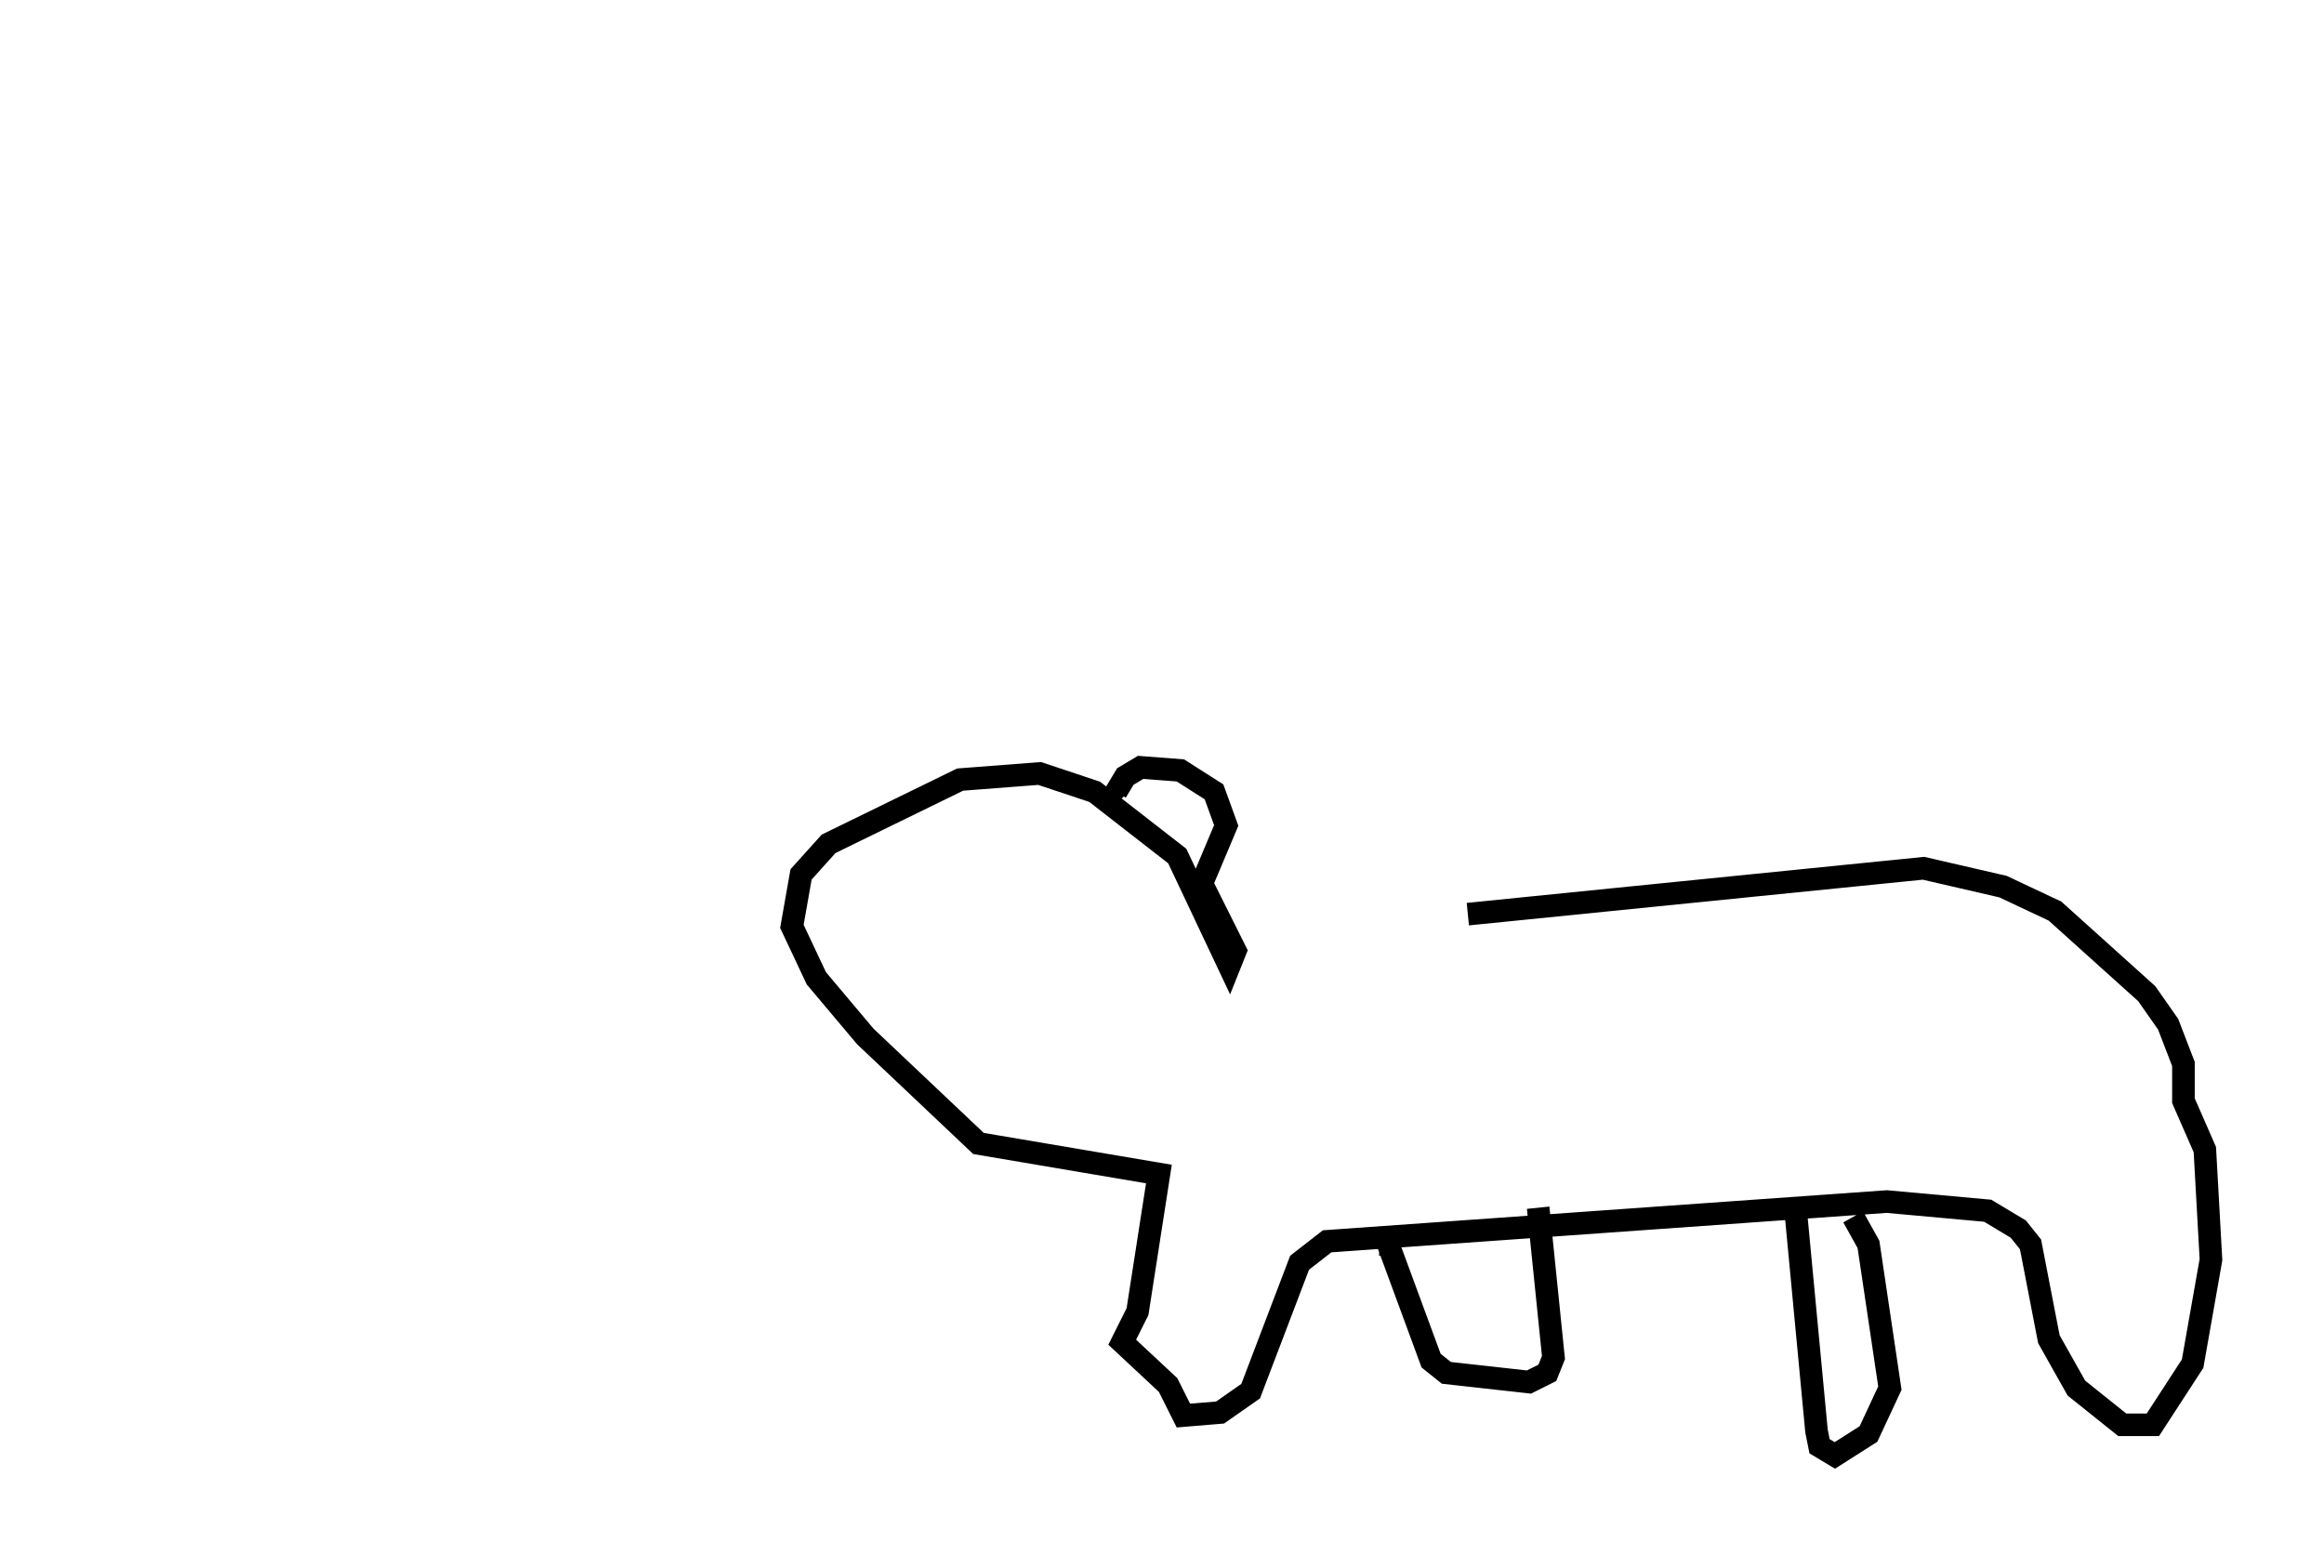 <?xml version="1.0" encoding="utf-8" ?>
<svg baseProfile="full" height="69.404" version="1.1" width="102.827" xmlns="http://www.w3.org/2000/svg" xmlns:ev="http://www.w3.org/2001/xml-events" xmlns:xlink="http://www.w3.org/1999/xlink"><defs /><rect fill="white" height="69.404" width="102.827" x="0" y="0" /><path d="M54.255, 43.295 m10.69, -2.842 l20.162, -2.03 3.518, 0.812 l2.3, 1.083 4.059, 3.654 l0.947, 1.353 0.677, 1.759 l0.0, 1.624 0.947, 2.165 l0.271, 4.871 -0.812, 4.601 l-1.759, 2.706 -1.353, 0.0 l-2.03, -1.624 -1.218, -2.165 l-0.812, -4.195 -0.541, -0.677 l-1.353, -0.812 -4.465, -0.406 l-24.763, 1.759 -1.218, 0.947 l-2.165, 5.683 -1.353, 0.947 l-1.624, 0.135 -0.677, -1.353 l-2.03, -1.894 0.677, -1.353 l0.947, -6.089 -7.984, -1.353 l-5.007, -4.736 -2.165, -2.571 l-1.083, -2.3 0.406, -2.3 l1.218, -1.353 5.819, -2.842 l3.518, -0.271 2.436, 0.812 l3.654, 2.842 2.3, 4.871 l0.271, -0.677 -1.488, -2.977 l1.083, -2.571 -0.541, -1.488 l-1.488, -0.947 -1.759, -0.135 l-0.677, 0.406 -0.406, 0.677 l0.271, 0.271 m29.77, 17.997 l0.947, 10.013 0.135, 0.677 l0.677, 0.406 1.488, -0.947 l0.947, -2.03 -0.947, -6.36 l-0.677, -1.218 m-13.938, -0.406 l0.677, 6.631 -0.271, 0.677 l-0.812, 0.406 -3.654, -0.406 l-0.677, -0.541 -1.894, -5.142 l-0.406, 0.0 m-56.021, -50.067 " fill="none" stroke="black" stroke-width="1" /></svg>